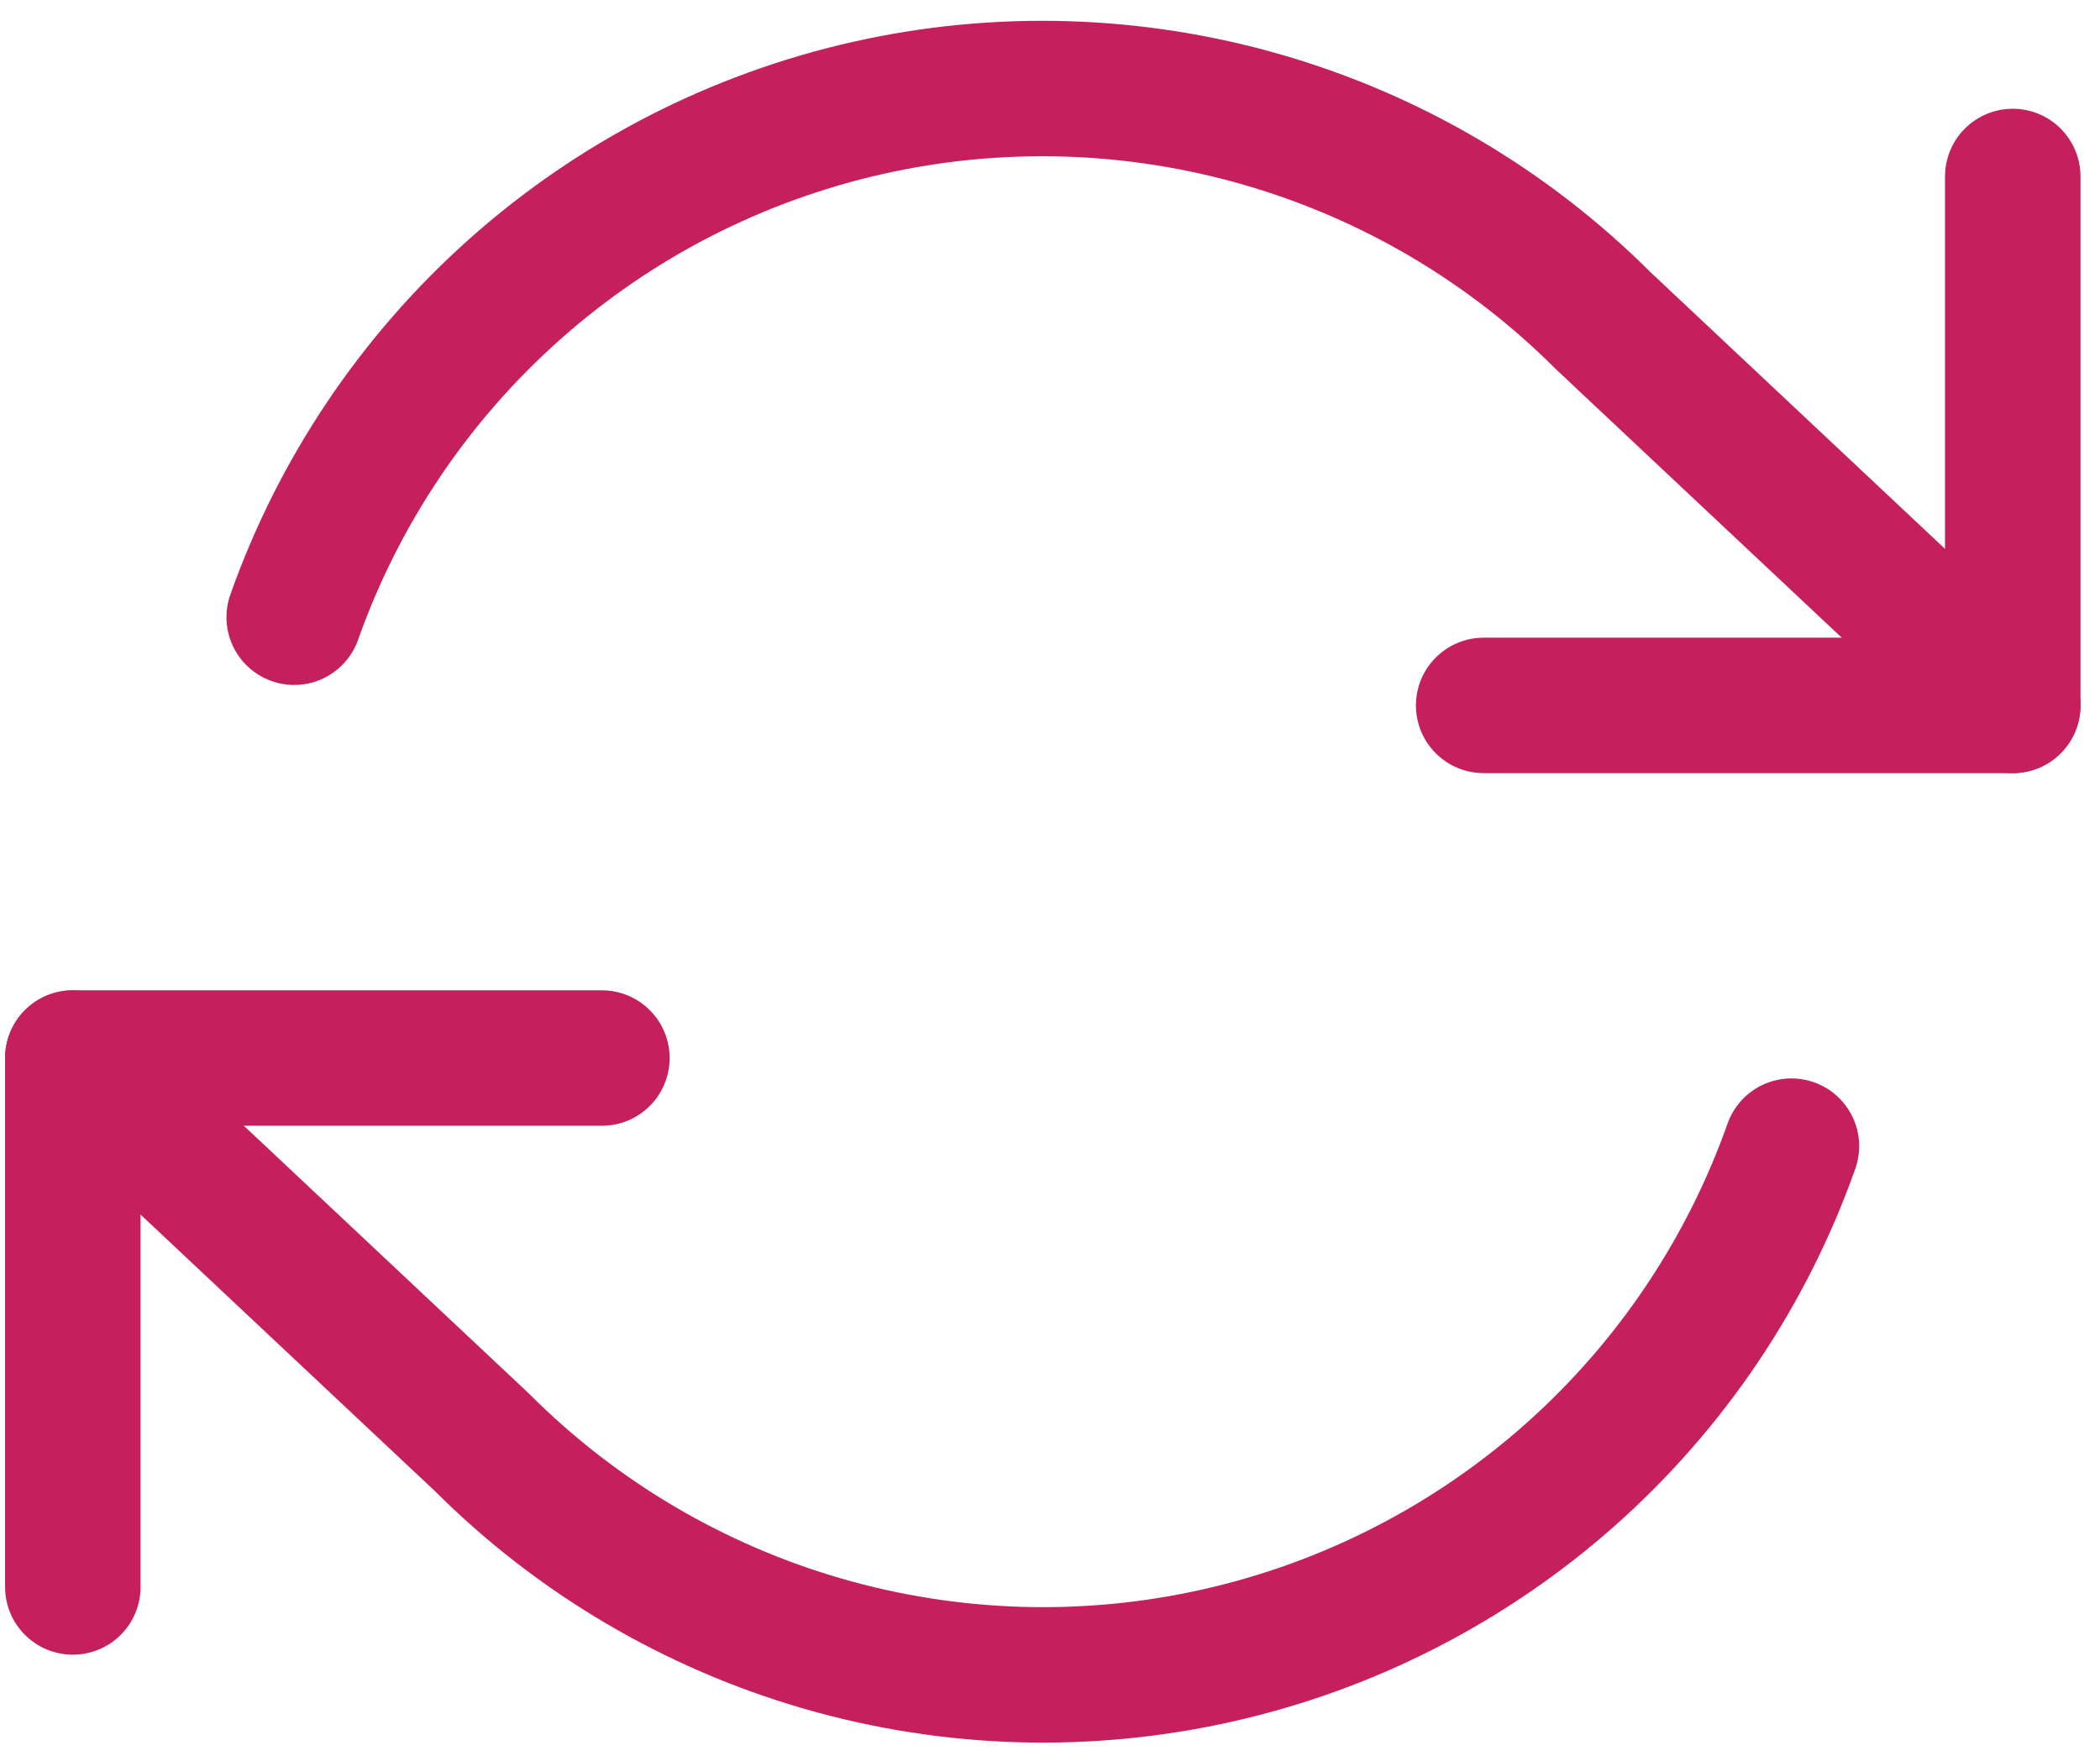 <svg width="31" height="26" viewBox="0 0 31 26" fill="none" xmlns="http://www.w3.org/2000/svg">
<path d="M29.712 2.606V10.416H21.902" stroke="#C51F5D" stroke-width="2" stroke-linecap="round" stroke-linejoin="round"/>
<path d="M1.075 23.433V15.623H8.885" stroke="#C51F5D" stroke-width="2" stroke-linecap="round" stroke-linejoin="round"/>
<path d="M4.343 9.114C5.003 7.249 6.125 5.581 7.604 4.266C9.083 2.951 10.871 2.033 12.801 1.596C14.731 1.159 16.741 1.219 18.642 1.769C20.543 2.319 22.273 3.341 23.672 4.741L29.712 10.416M1.075 15.623L7.115 21.298C8.514 22.698 10.245 23.72 12.146 24.27C14.047 24.82 16.056 24.879 17.986 24.442C19.916 24.006 21.704 23.087 23.184 21.773C24.663 20.458 25.785 18.79 26.445 16.924" stroke="#C51F5D" stroke-width="2" stroke-linecap="round" stroke-linejoin="round"/>
</svg>
